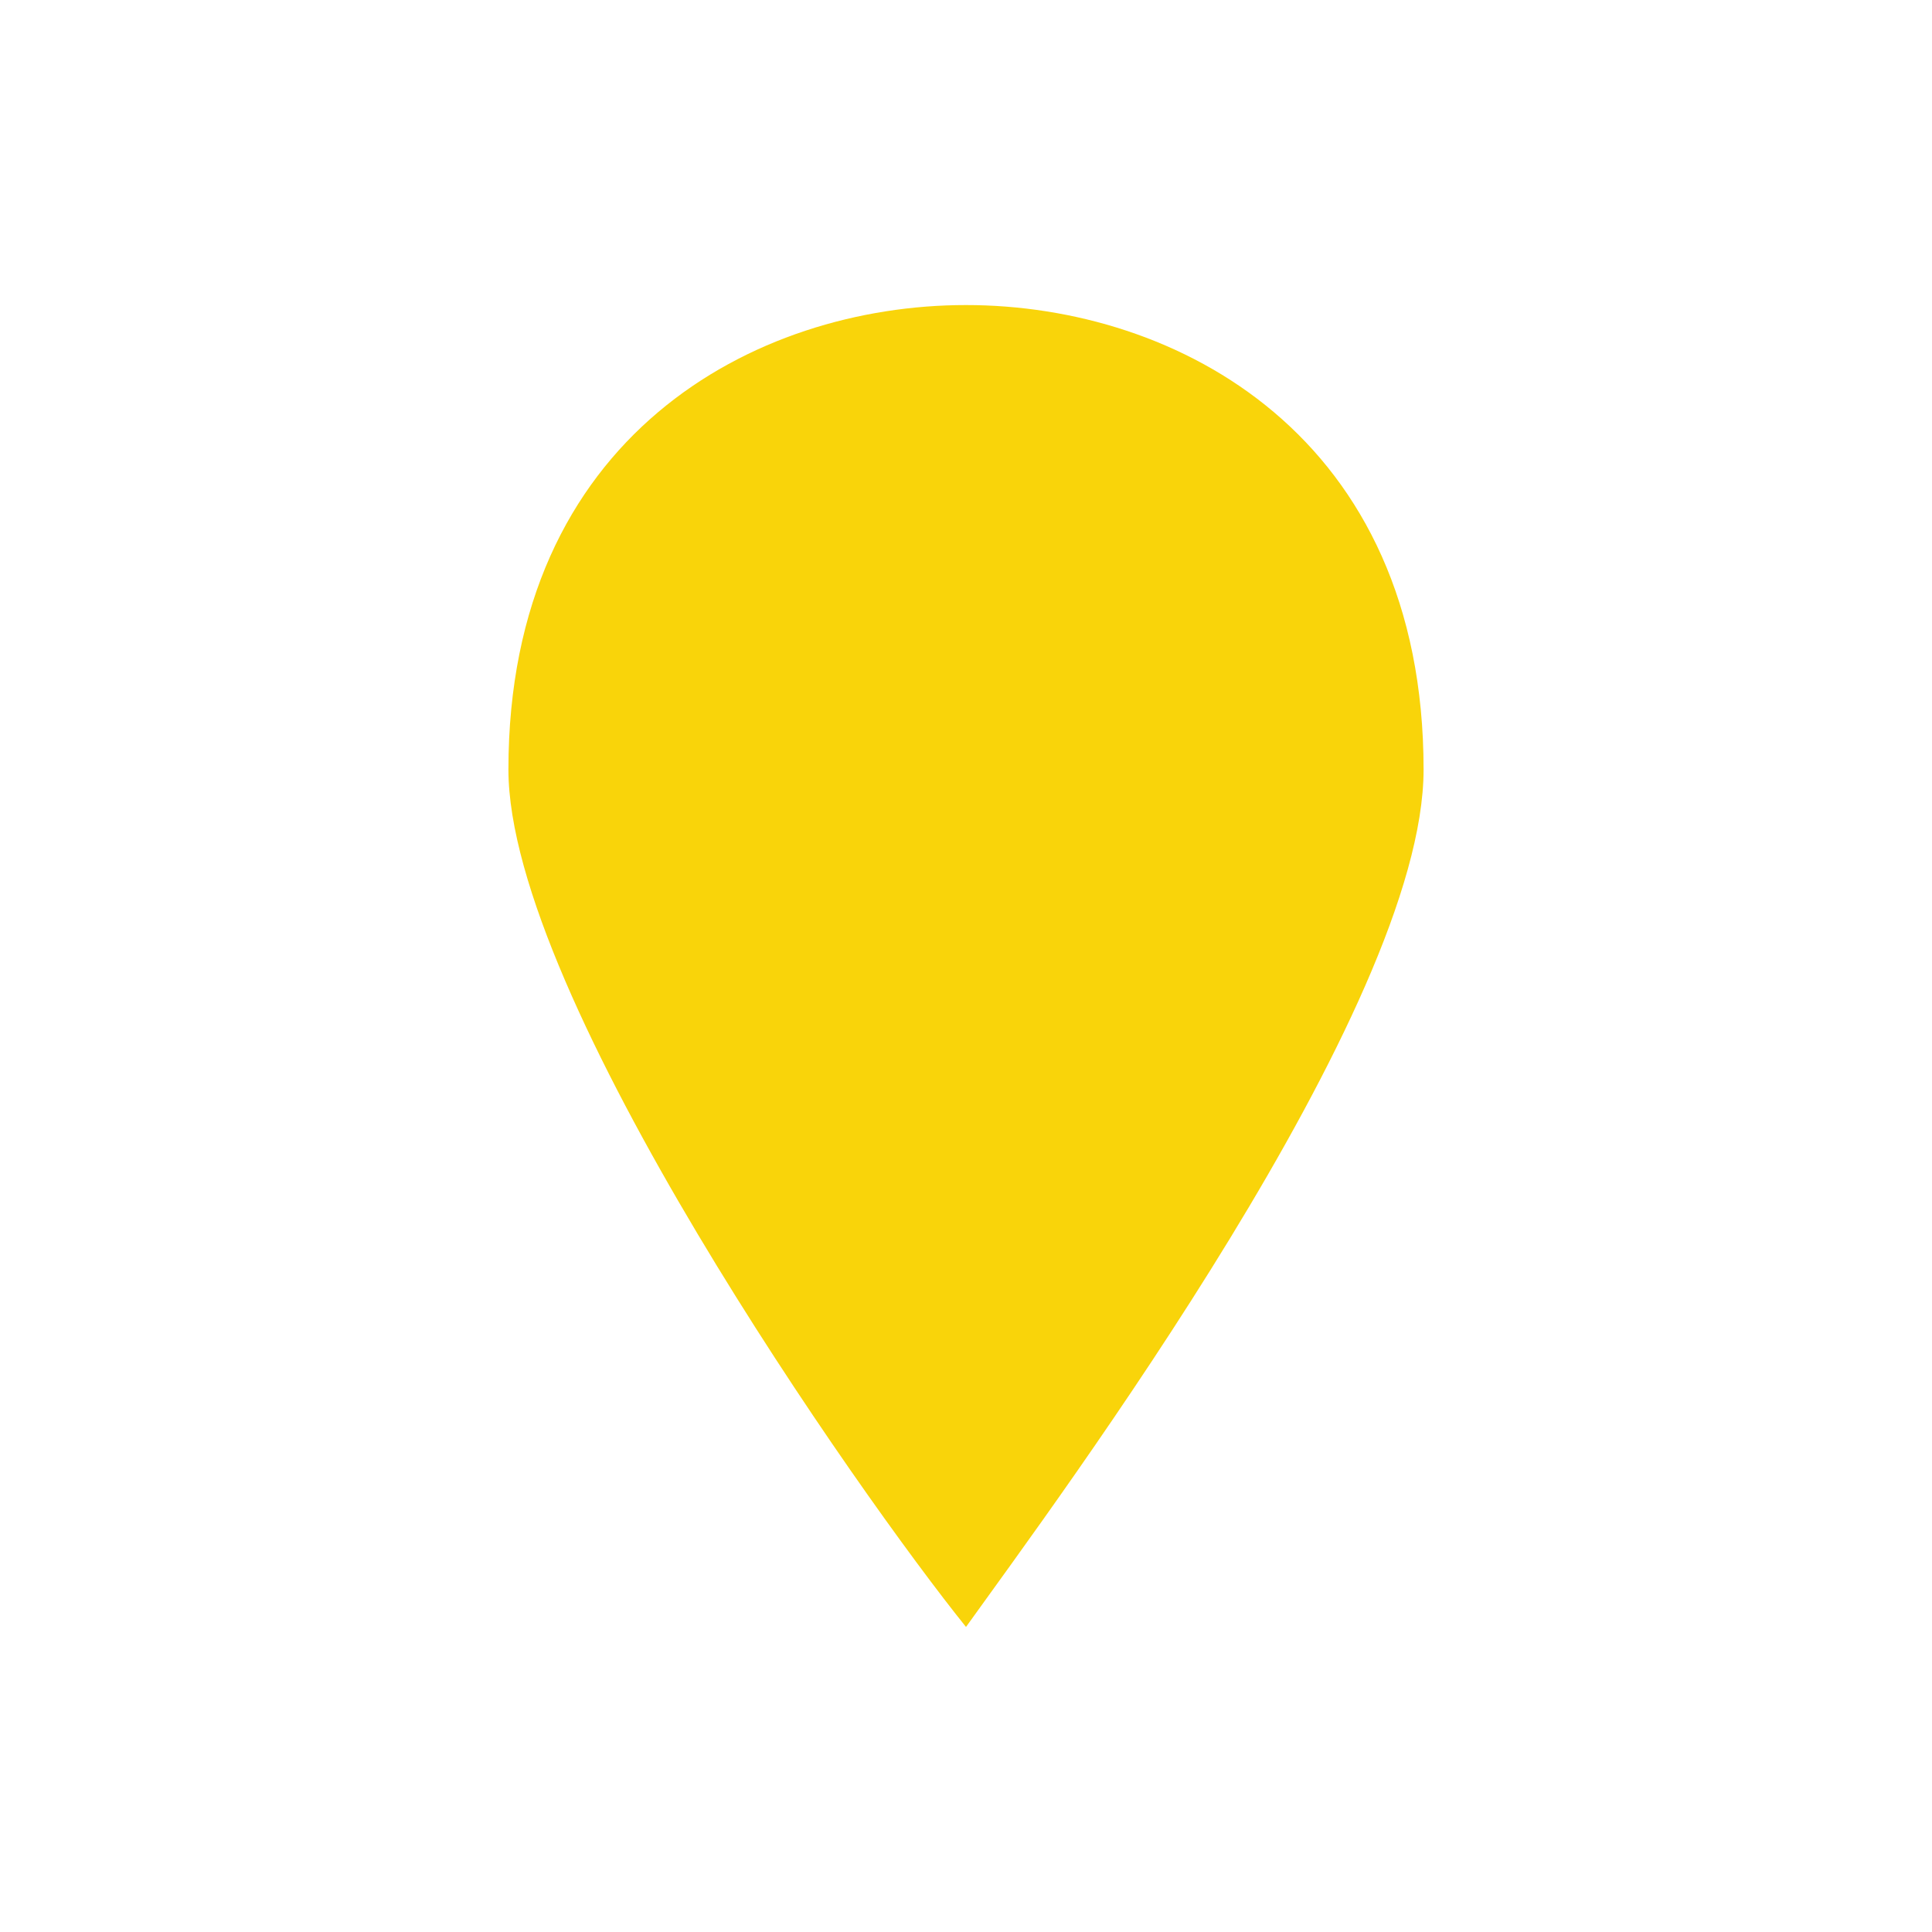 <svg xmlns="http://www.w3.org/2000/svg" viewBox="0 0 19 19" height="19" width="19"><title>marker.svg</title><rect fill="none" x="0" y="0" width="19" height="19"></rect><path fill="#f9d40a" transform="translate(2 2)" d="M7.5 1C5.423 1 3 2.288 3 5.568C3 7.793 6.462 12.712 7.5 14C8.423 12.712 12 7.91 12 5.568C12 2.288 9.577 1 7.5 1Z"></path></svg>